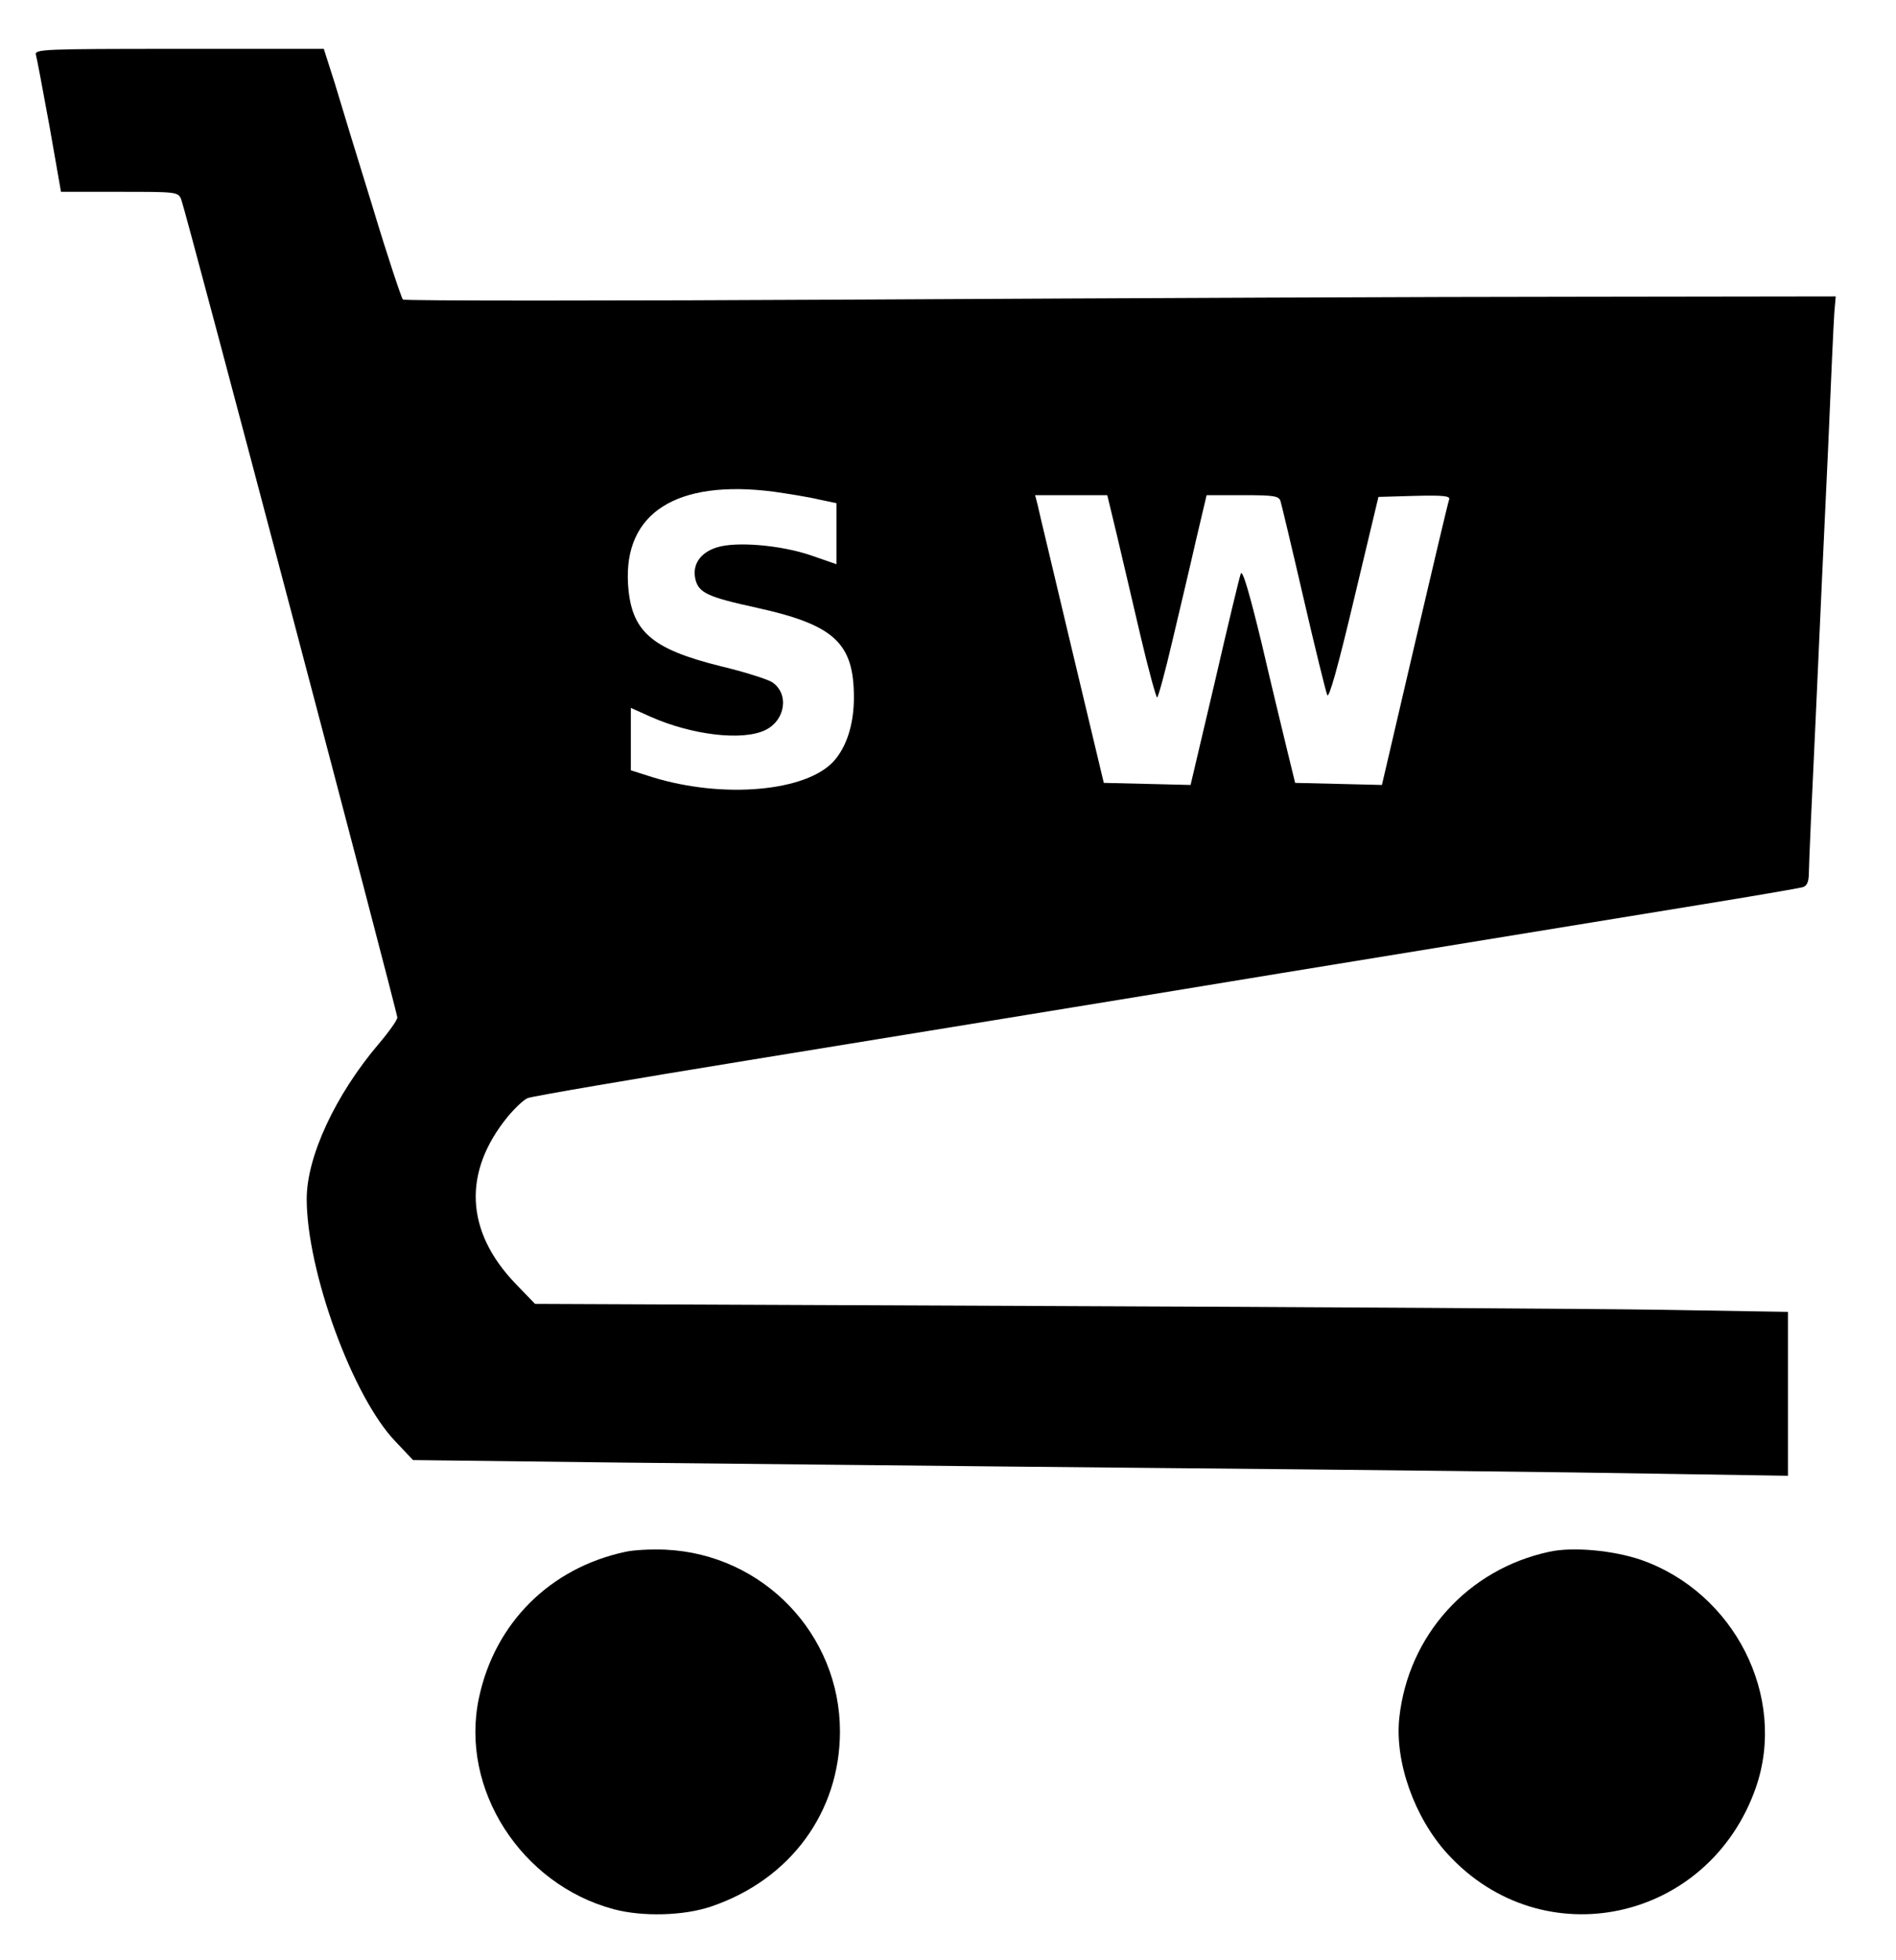 <?xml version="1.0" standalone="no"?>
<!DOCTYPE svg PUBLIC "-//W3C//DTD SVG 20010904//EN"
 "http://www.w3.org/TR/2001/REC-SVG-20010904/DTD/svg10.dtd">
<svg version="1.0" xmlns="http://www.w3.org/2000/svg"
 width="544pt" height="562pt" viewBox="0 0 544 562"
 preserveAspectRatio="xMidYMid meet">

<g transform="translate(0,562) scale(0.1,-0.1)"
fill="#000000" stroke="none">
<path d="M103 5463 c3 -10 20 -102 39 -205 l33 -188 168 0 c164 0 168 0 177
-22 12 -29 620 -2330 620 -2346 0 -7 -24 -41 -53 -75 -125 -147 -207 -324
-207 -445 0 -207 132 -569 255 -696 l50 -53 580 -7 c319 -3 1035 -11 1590 -16
556 -5 1182 -12 1393 -16 l382 -6 0 235 0 235 -362 6 c-200 3 -1009 8 -1798
11 l-1435 6 -56 58 c-144 150 -152 320 -22 479 20 24 45 48 57 53 11 5 298 54
636 109 338 55 1027 167 1530 250 503 82 1041 170 1195 195 154 25 288 48 298
51 12 4 17 16 17 42 0 20 9 224 20 452 10 228 26 570 35 760 8 190 16 366 18
393 l4 47 -731 -1 c-402 0 -1325 -4 -2051 -8 -726 -4 -1324 -4 -1329 0 -4 4
-44 123 -87 266 -44 142 -93 302 -109 356 l-31 97 -415 0 c-391 0 -415 -1
-411 -17z m2117 -1253 c41 -6 99 -15 128 -22 l52 -11 0 -88 0 -87 -72 25 c-87
30 -217 41 -272 23 -47 -15 -70 -49 -61 -90 9 -40 35 -52 177 -83 222 -49 278
-101 278 -257 0 -77 -21 -142 -58 -183 -79 -87 -317 -108 -519 -46 l-63 20 0
89 0 90 58 -26 c118 -52 262 -69 327 -38 59 28 70 105 20 138 -13 8 -78 29
-145 45 -202 50 -259 100 -268 235 -13 205 139 302 418 266z m984 -122 c15
-62 45 -193 68 -290 23 -98 45 -178 48 -178 3 0 23 73 44 163 21 89 52 219 68
290 l30 127 103 0 c90 0 104 -2 109 -17 3 -10 33 -135 66 -278 33 -143 64
-268 68 -278 5 -12 31 81 77 275 l70 293 104 3 c81 2 102 0 99 -10 -3 -7 -47
-194 -99 -416 l-94 -403 -124 3 -125 3 -22 90 c-12 50 -46 189 -74 310 -35
144 -55 213 -60 200 -4 -11 -38 -152 -75 -313 l-69 -293 -124 3 -125 3 -92
385 c-50 212 -95 397 -98 413 l-7 27 103 0 104 0 27 -112z"/>
<path d="M1795 1170 c-217 -46 -376 -205 -421 -420 -55 -260 121 -534 387
-605 82 -22 202 -19 280 8 227 77 369 271 369 502 0 278 -220 508 -500 521
-41 2 -93 -1 -115 -6z"/>
<path d="M4445 1170 c-233 -50 -404 -239 -430 -475 -14 -126 43 -287 138 -391
273 -299 750 -196 885 190 90 260 -61 559 -330 653 -79 27 -196 38 -263 23z"/>
</g>
</svg>
